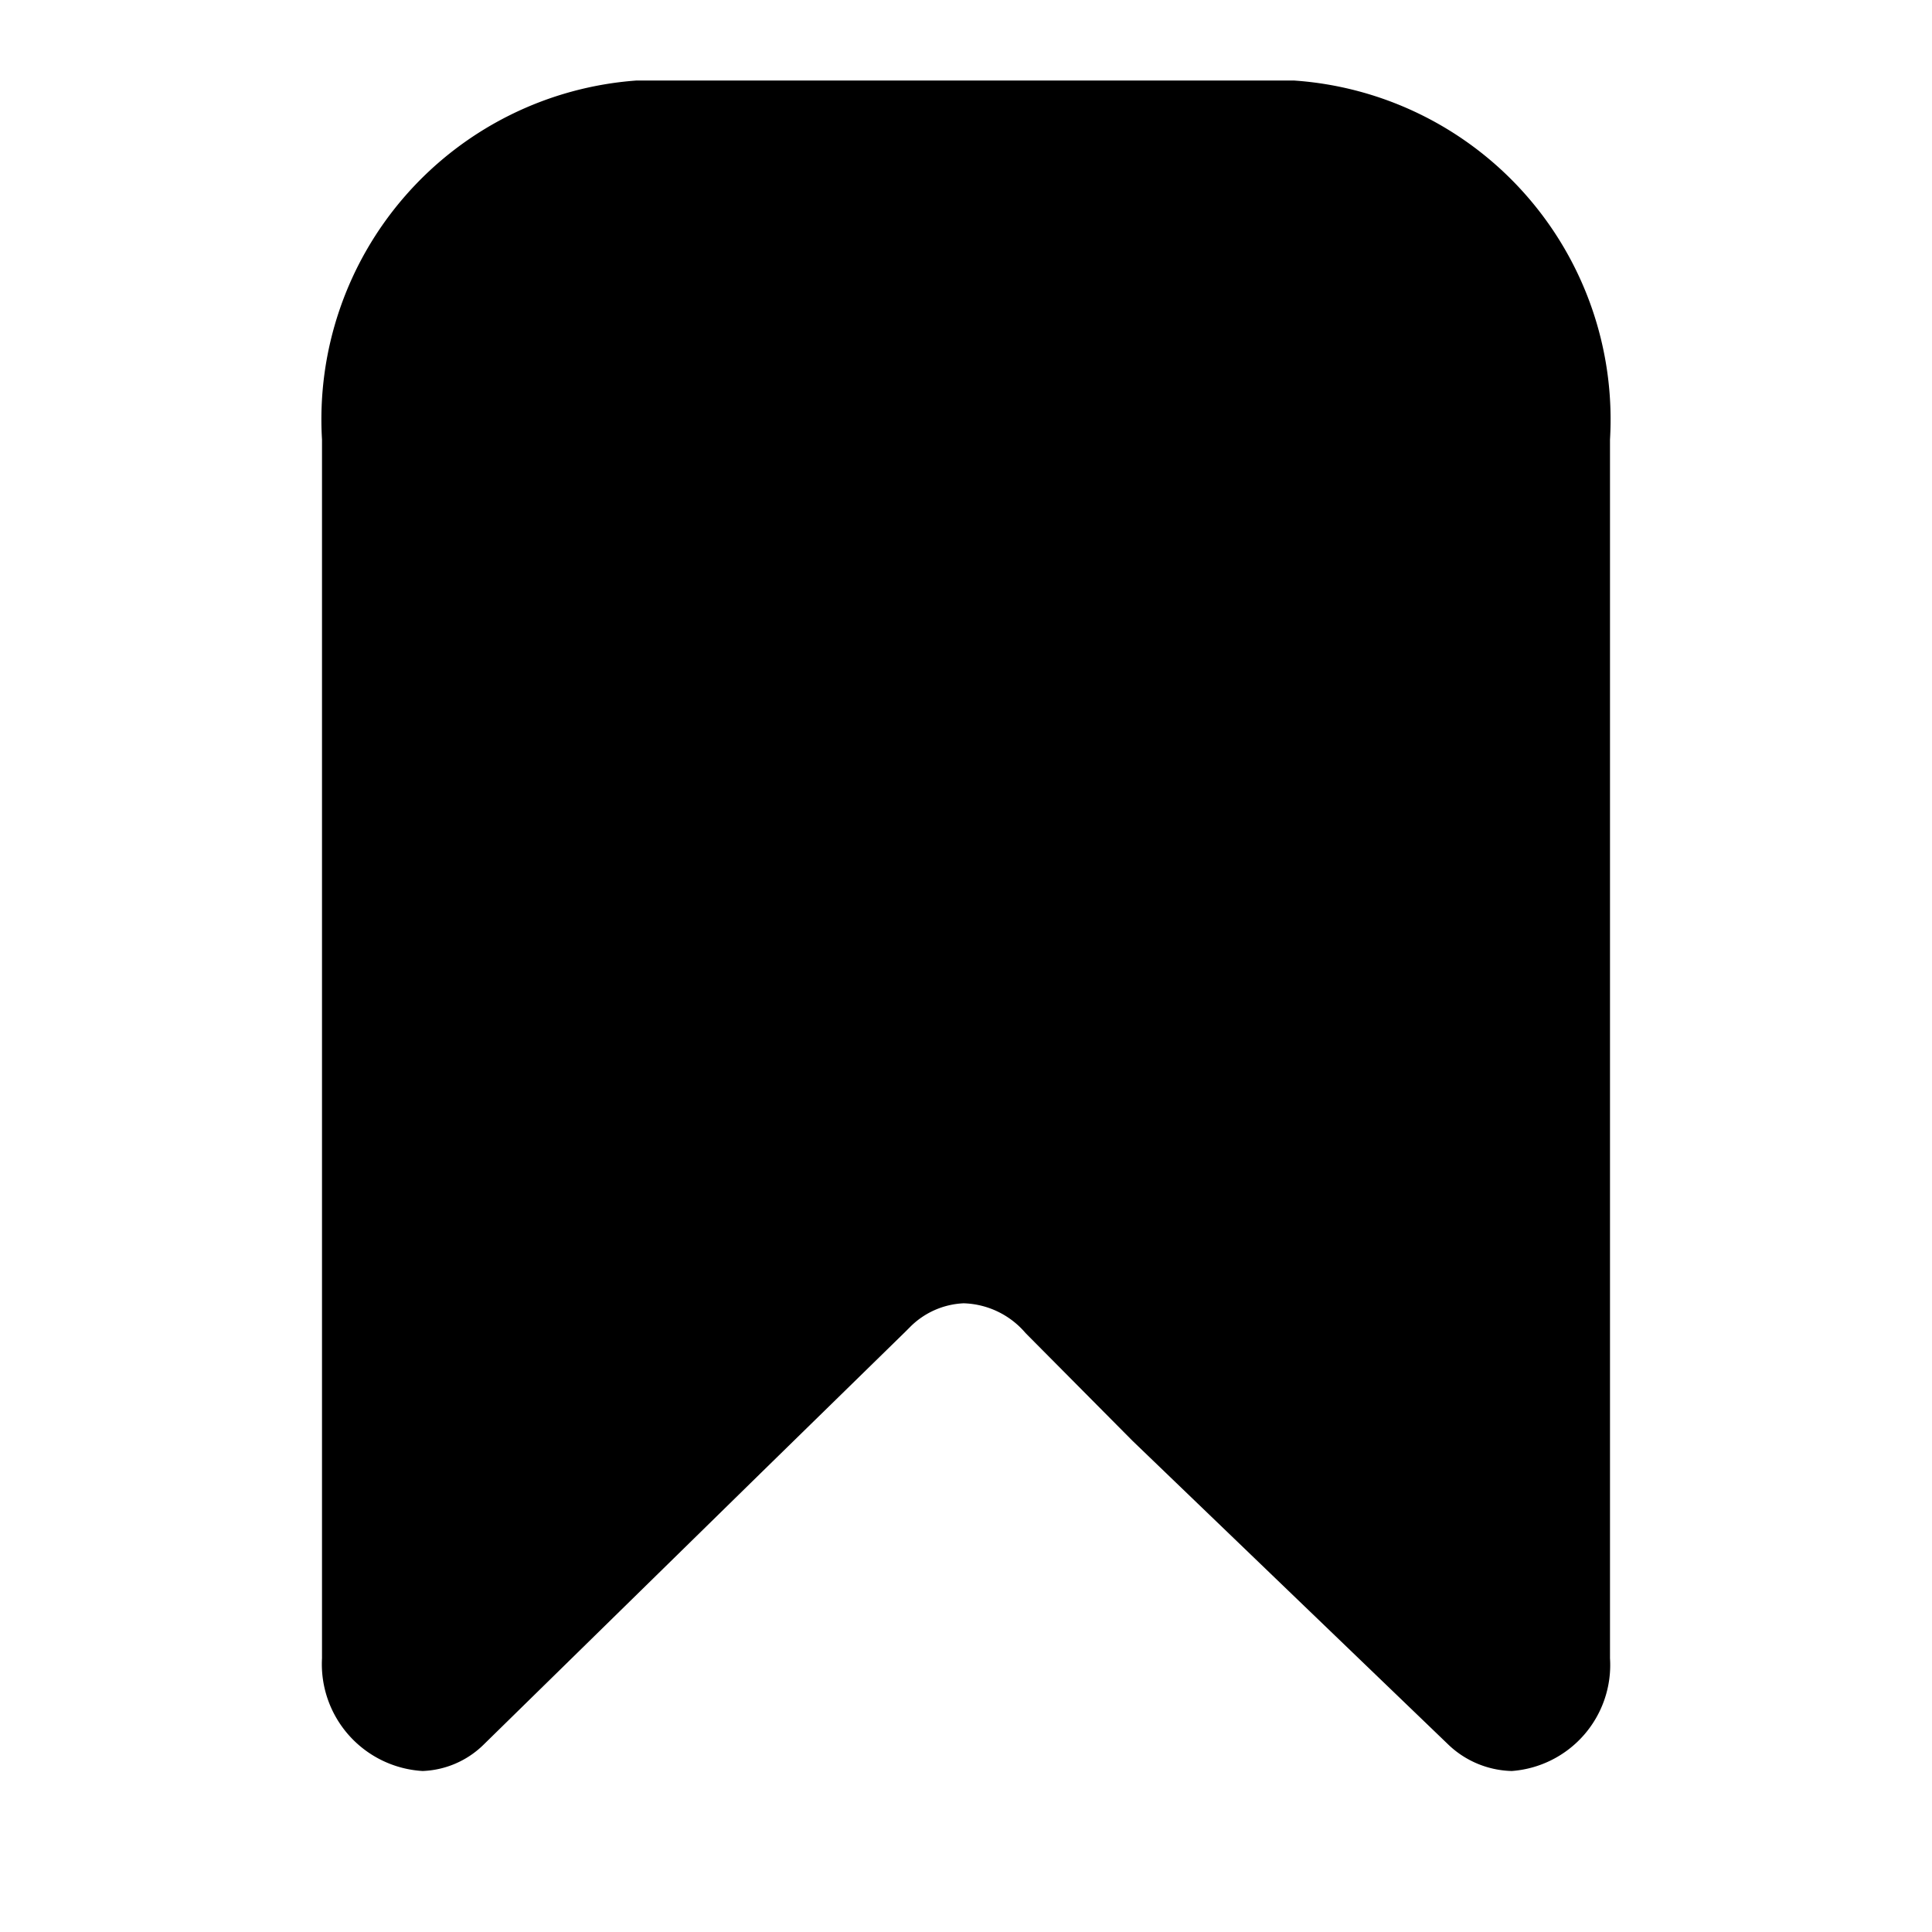 <svg fill="currentColor" xmlns="http://www.w3.org/2000/svg" viewBox="0 0 24 24"><title>icon-WakuNews</title><path d="M20,12.09V5.46A4.22,4.22,0,0,0,16.07,1H7.91A4.22,4.22,0,0,0,4,5.46v7.12c0,.06,0,.11,0,.17V20.6A1.33,1.33,0,0,0,5.25,22,1.14,1.14,0,0,0,6,21.68H6l3.46-3.39v0l1.79-1.75.05-.05h0a1,1,0,0,1,.67-.3,1.05,1.05,0,0,1,.77.37l1.33,1.34h0L18,21.68h0a1.18,1.18,0,0,0,.78.32A1.32,1.32,0,0,0,20,20.6V12.09Z" fill="currentColor"/></svg>
